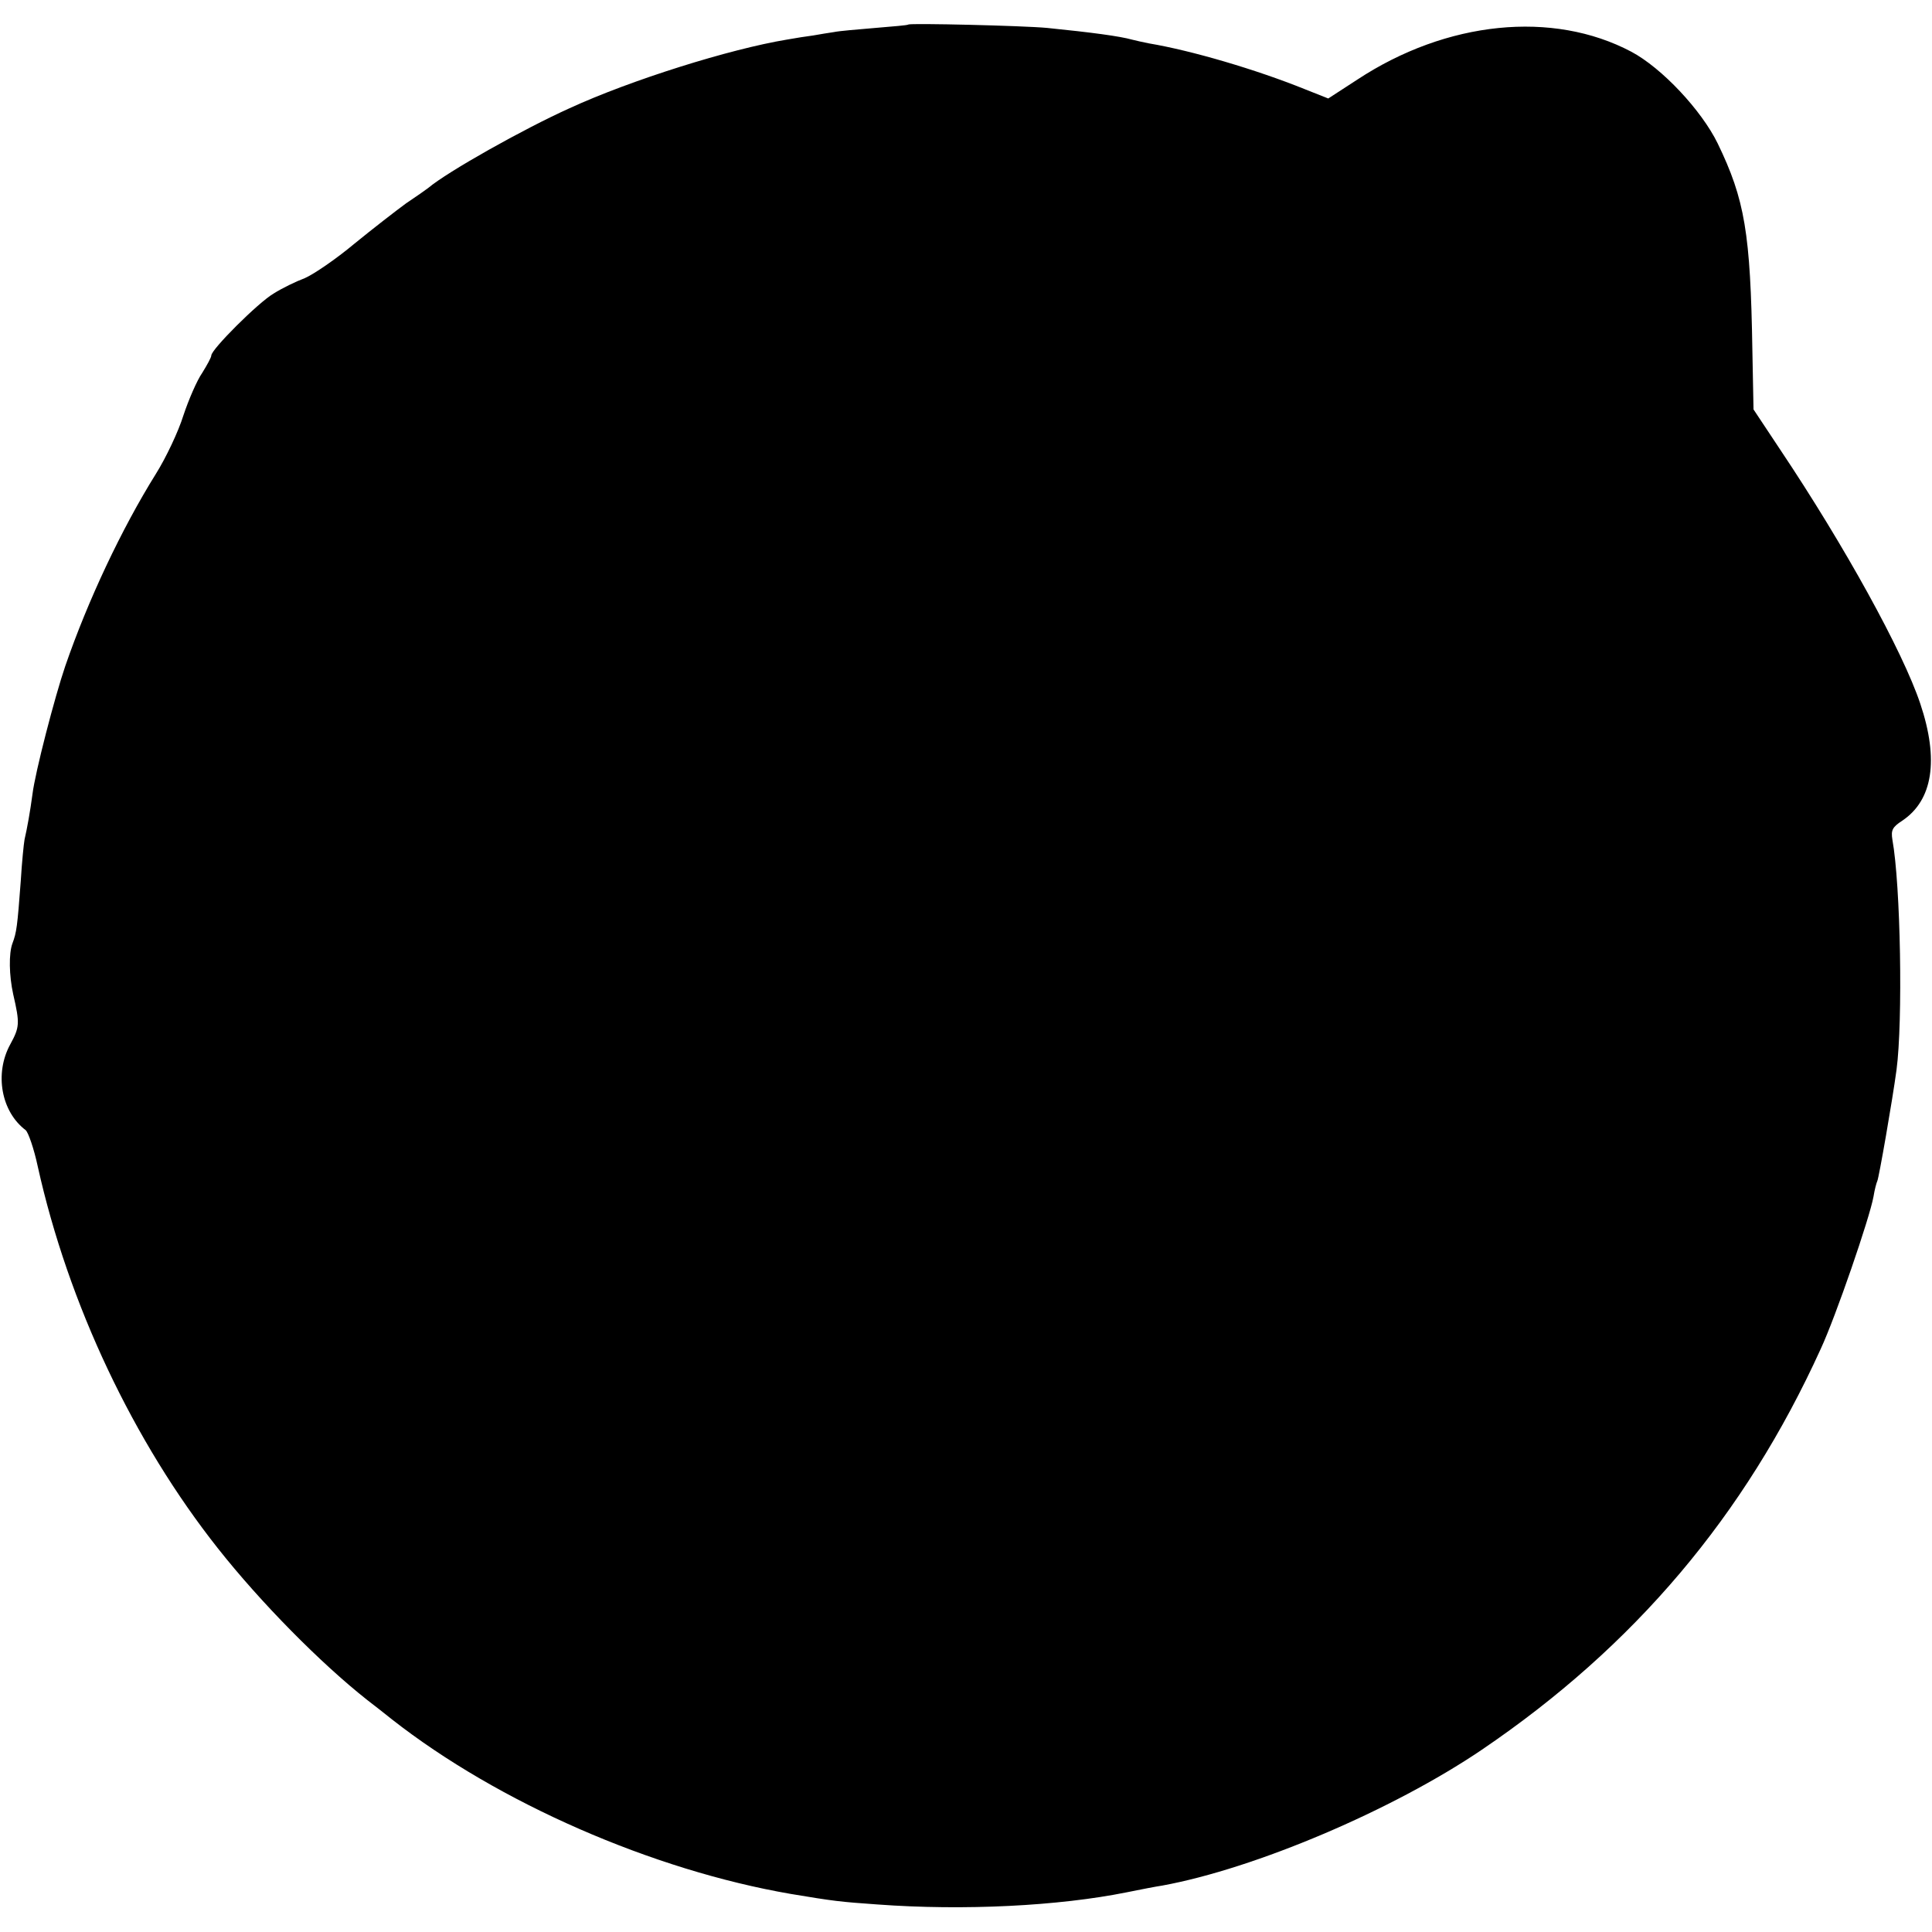 <?xml version="1.0" standalone="no"?>
<!DOCTYPE svg PUBLIC "-//W3C//DTD SVG 20010904//EN"
 "http://www.w3.org/TR/2001/REC-SVG-20010904/DTD/svg10.dtd">
<svg version="1.0" xmlns="http://www.w3.org/2000/svg"
 width="512pt" height="512pt" viewBox="0 0 512 512"
 preserveAspectRatio="xMidYMid meet">
<g transform="translate(0,512) scale(0.1,-0.1)"
fill="#000000" stroke="none">
<path d="M2407 5055 c-1 -2 -40 -5 -87 -9 -47 -4 -96 -8 -110 -11 -14 -2 -38
-6 -55 -9 -16 -2 -48 -7 -70 -11 -151 -25 -413 -107 -576 -182 -122 -55 -323
-168 -374 -211 -5 -4 -32 -23 -59 -41 -26 -19 -88 -67 -137 -107 -49 -41 -108
-81 -131 -91 -24 -9 -61 -27 -83 -41 -41 -24 -165 -148 -165 -164 0 -5 -11
-25 -24 -46 -14 -20 -36 -71 -50 -113 -13 -42 -46 -112 -73 -155 -91 -146
-180 -335 -240 -509 -28 -82 -80 -282 -87 -340 -6 -45 -14 -90 -21 -120 -2
-11 -7 -60 -10 -110 -9 -120 -11 -136 -22 -165 -10 -27 -9 -85 2 -135 18 -78
17 -87 -8 -133 -42 -77 -24 -178 41 -227 7 -6 22 -49 32 -96 81 -365 254 -730
478 -1013 113 -143 272 -304 395 -401 21 -16 50 -39 65 -51 283 -222 692 -400
1057 -463 114 -19 130 -21 230 -28 230 -17 481 -4 660 32 39 8 81 16 95 18
246 45 611 200 847 360 404 274 697 620 898 1062 40 86 130 348 140 404 3 19
8 37 10 41 4 7 40 213 51 295 17 128 11 489 -11 610 -4 25 0 33 26 50 81 54
98 161 48 310 -46 138 -201 419 -371 673 l-71 107 -3 155 c-5 313 -20 401 -92
550 -43 88 -148 200 -229 243 -208 110 -489 82 -726 -74 l-77 -50 -63 25
c-129 52 -299 102 -412 121 -16 3 -37 8 -45 10 -32 9 -106 19 -225 31 -64 6
-362 13 -368 9z"/>
</g>
</svg>
